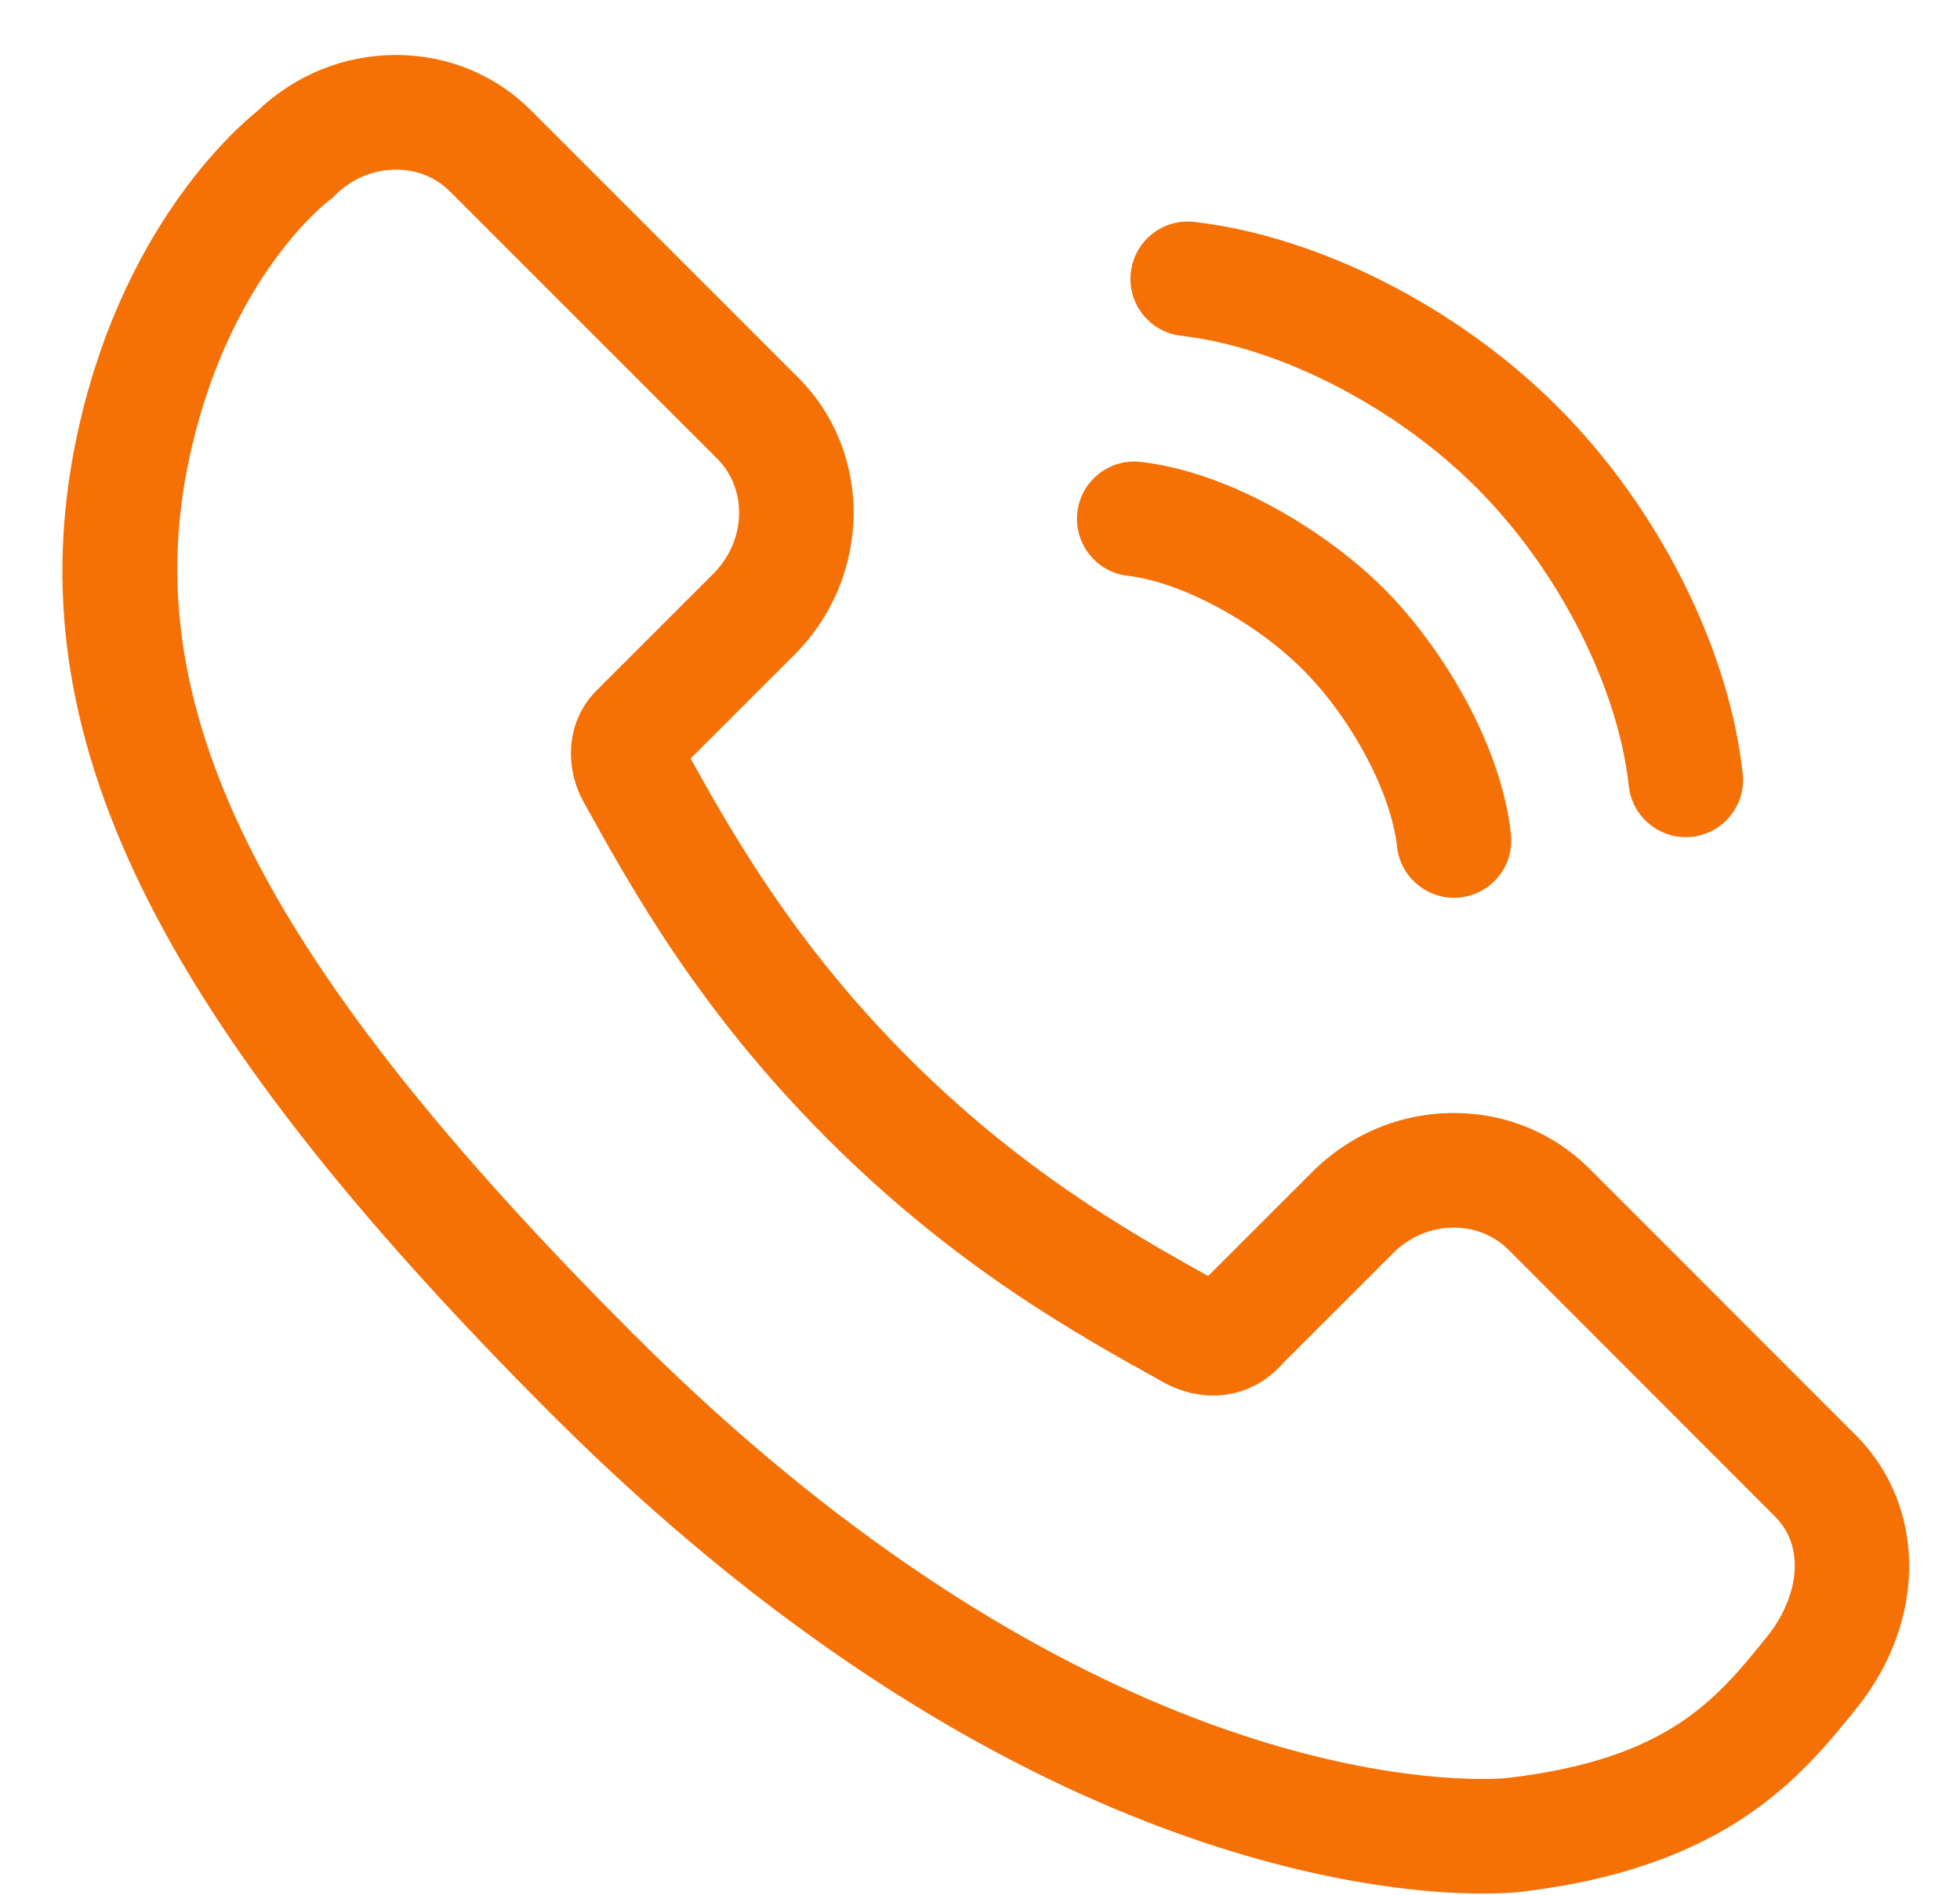 <svg width="30" height="29" viewBox="0 0 30 29" fill="none" xmlns="http://www.w3.org/2000/svg">
<path d="M28.408 21.969L24.323 17.882C23.774 17.336 23.039 17.035 22.254 17.035C21.437 17.035 20.666 17.357 20.082 17.941L18.492 19.53C17.256 18.844 15.614 17.899 13.909 16.194C12.205 14.49 11.261 12.852 10.57 11.61L12.162 10.019C13.345 8.833 13.37 6.93 12.216 5.778L8.131 1.693C7.584 1.144 6.85 0.842 6.062 0.842C5.264 0.842 4.508 1.15 3.928 1.71C3.577 1.992 1.817 3.546 1.161 6.751C0.242 11.237 2.353 15.553 8.446 21.649C15.253 28.453 21.064 28.982 22.682 28.982C23.019 28.982 23.223 28.962 23.277 28.955C26.451 28.583 27.588 27.173 28.418 26.144C29.493 24.81 29.49 23.055 28.408 21.969ZM27.052 25.043C26.272 26.011 25.536 26.924 23.073 27.213C23.072 27.213 22.937 27.228 22.682 27.228C21.234 27.228 16.016 26.736 9.686 20.409C4.067 14.787 2.095 10.932 2.879 7.103C3.451 4.307 4.971 3.119 5.03 3.074L5.082 3.035L5.128 2.989C5.382 2.736 5.714 2.596 6.062 2.596C6.38 2.596 6.674 2.715 6.89 2.933L10.976 7.018C11.446 7.488 11.421 8.278 10.921 8.779L9.121 10.578L9.091 10.609C8.622 11.126 8.677 11.824 8.935 12.279C9.681 13.625 10.703 15.468 12.668 17.434C14.627 19.392 16.467 20.413 17.809 21.157C17.944 21.233 18.221 21.359 18.568 21.359C18.978 21.359 19.355 21.186 19.633 20.869L21.323 19.18C21.575 18.928 21.905 18.789 22.254 18.789C22.572 18.789 22.867 18.909 23.084 19.123L27.166 23.208C27.685 23.728 27.471 24.524 27.052 25.043Z" fill="#F57005"/>
<path d="M18.079 5.139C19.587 5.313 21.361 6.226 22.6 7.465C23.851 8.715 24.765 10.508 24.931 12.031C24.98 12.48 25.36 12.813 25.802 12.813C25.833 12.813 25.865 12.812 25.897 12.808C26.379 12.756 26.727 12.323 26.674 11.842C26.465 9.916 25.379 7.764 23.84 6.225C22.315 4.7 20.185 3.616 18.28 3.397C17.799 3.341 17.364 3.687 17.309 4.168C17.253 4.649 17.598 5.084 18.079 5.139Z" fill="#F57005"/>
<path d="M17.261 8.813C18.076 8.907 19.204 9.511 19.943 10.25C20.688 10.996 21.294 12.134 21.383 12.958C21.432 13.408 21.812 13.741 22.254 13.741C22.286 13.741 22.318 13.739 22.35 13.736C22.831 13.683 23.179 13.251 23.127 12.769C22.975 11.363 22.041 9.868 21.183 9.01C20.333 8.16 18.853 7.231 17.462 7.07C16.98 7.014 16.546 7.36 16.49 7.841C16.435 8.322 16.78 8.758 17.261 8.813Z" fill="#F57005"/>
</svg>
